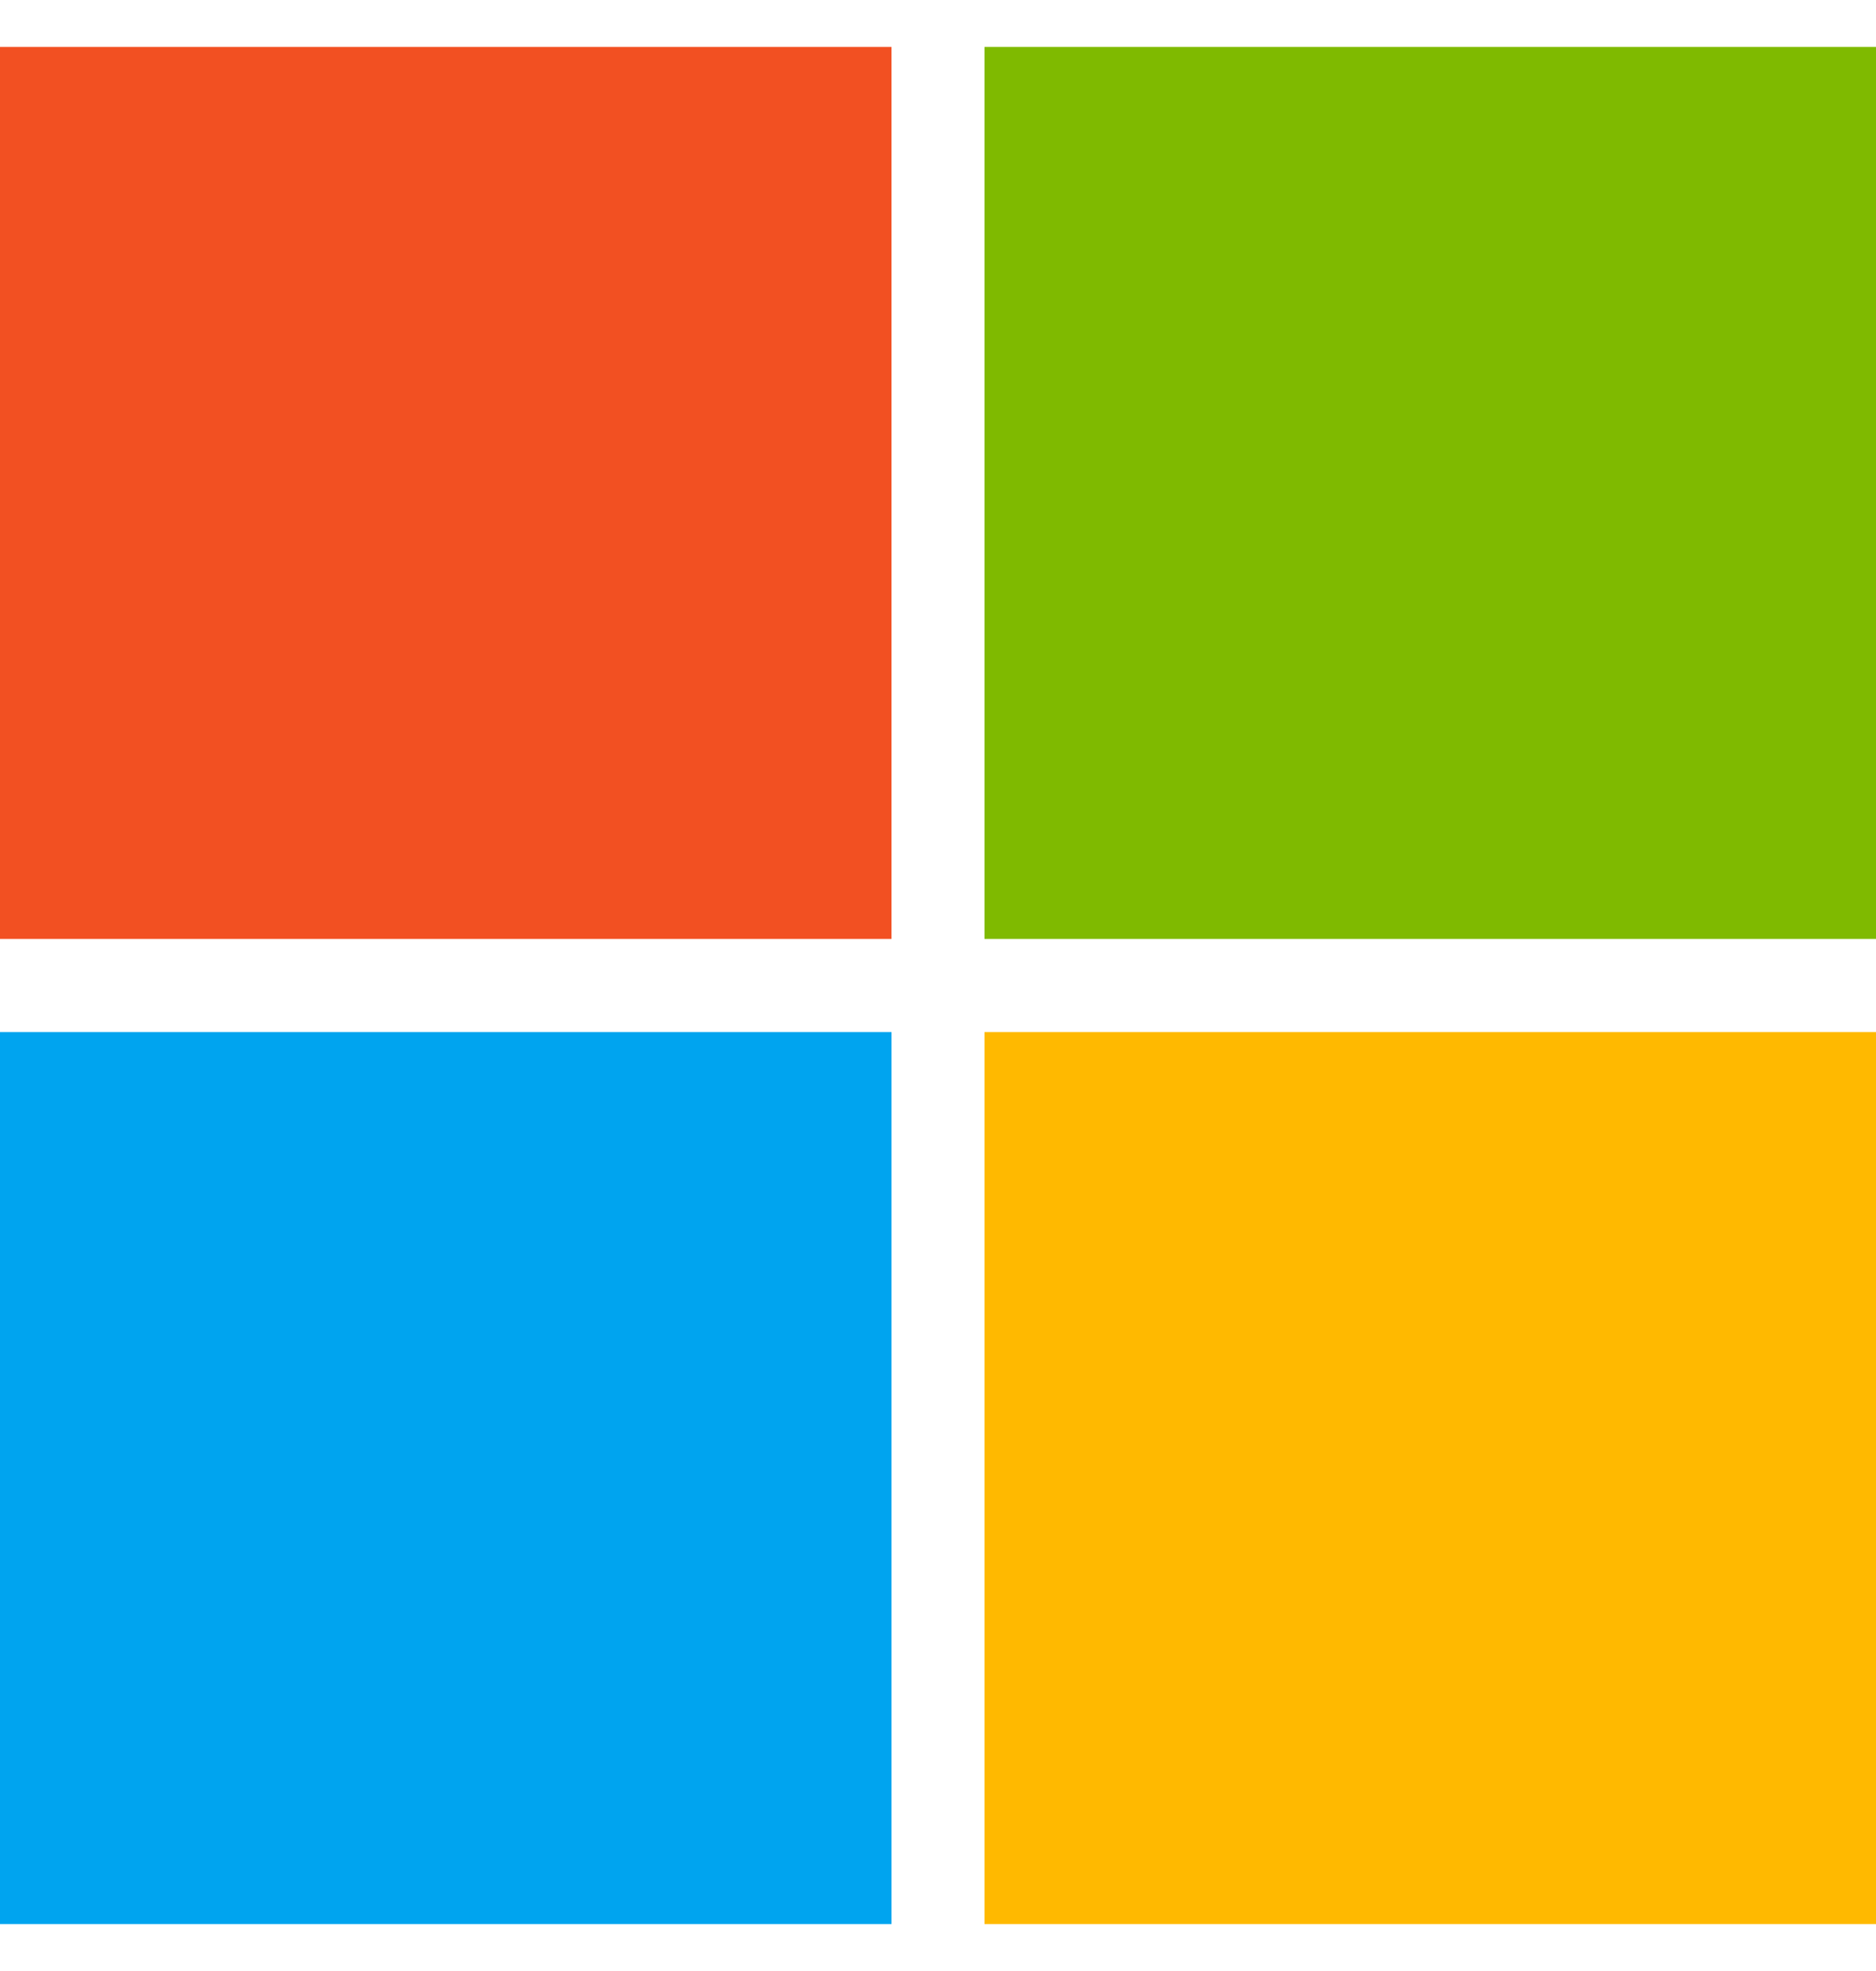 <svg width="20" height="21" viewBox="0 0 20 21" fill="none" xmlns="http://www.w3.org/2000/svg">
<path d="M0 0.5H9.504V10.004H0V0.5Z" fill="#F25022"/>
<path d="M10.496 0.5H20V10.004H10.496V0.5Z" fill="#7FBA00"/>
<path d="M0 10.996H9.504V20.5H0V10.996Z" fill="#00A4EF"/>
<path d="M10.496 10.996H20V20.5H10.496V10.996Z" fill="#FFB900"/>
</svg>

